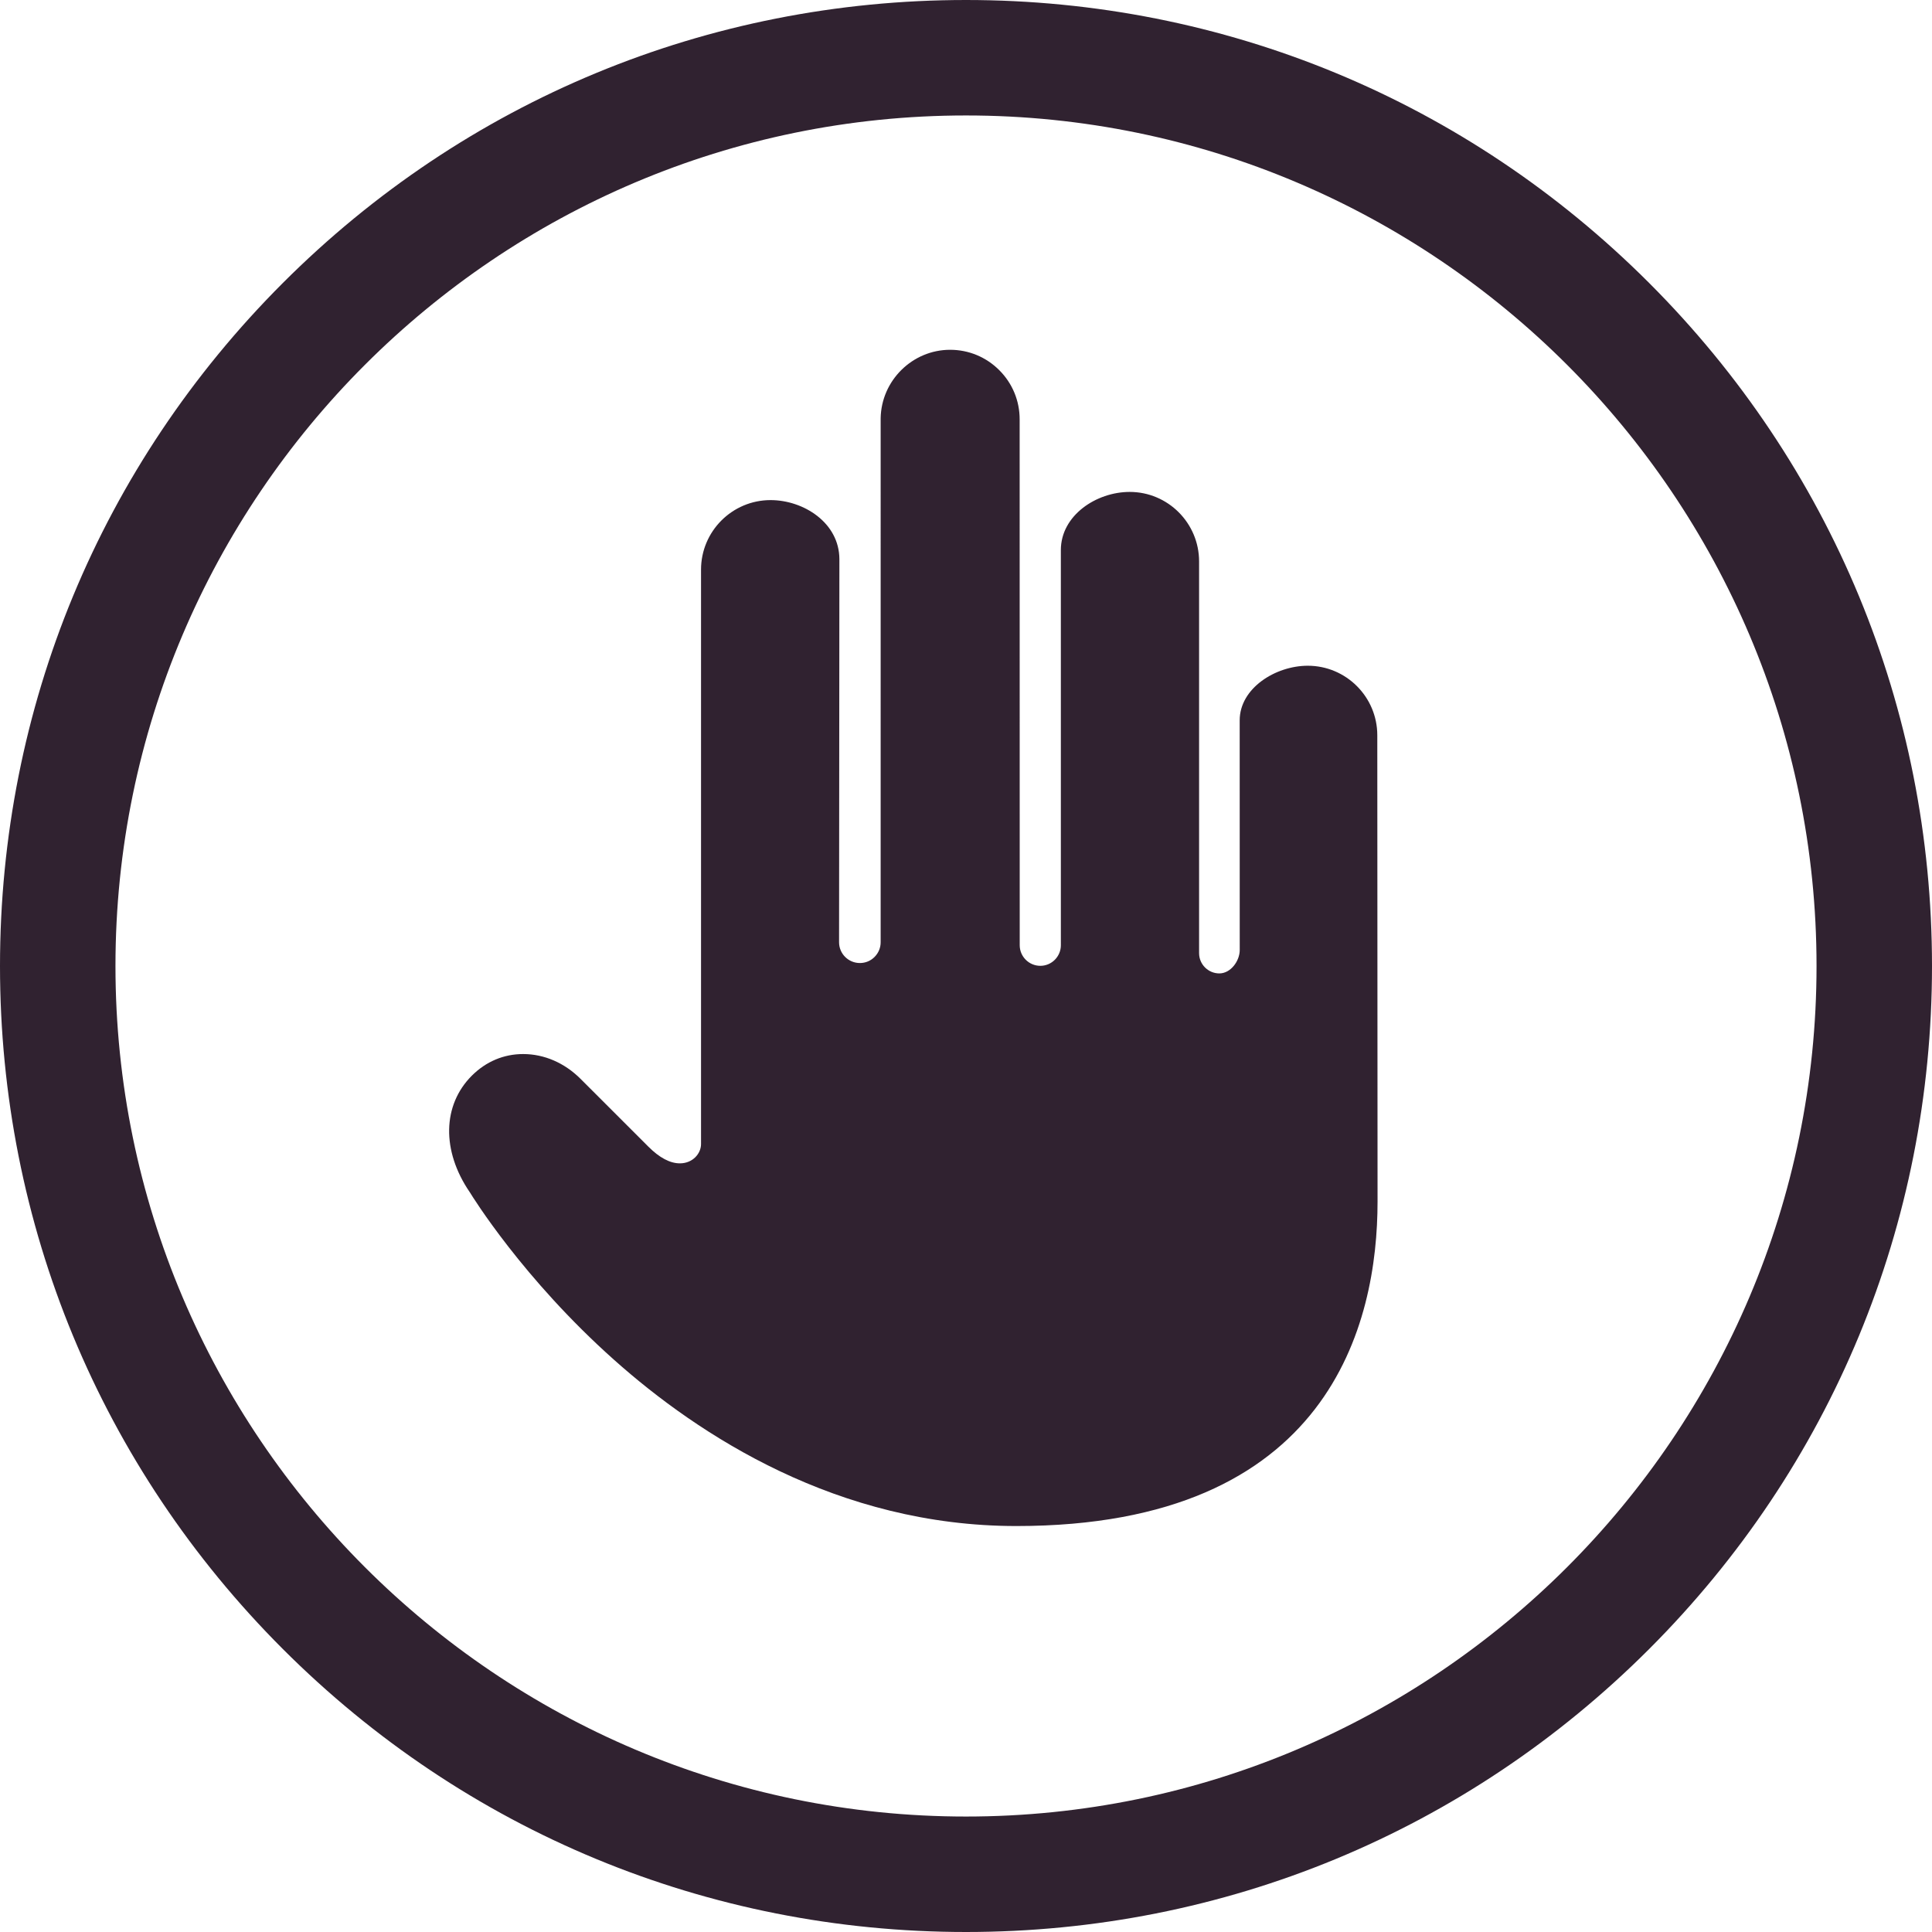 <?xml version="1.0" encoding="iso-8859-1"?>
<!-- Generator: Adobe Illustrator 18.0.0, SVG Export Plug-In . SVG Version: 6.00 Build 0)  -->
<!DOCTYPE svg PUBLIC "-//W3C//DTD SVG 1.1//EN" "http://www.w3.org/Graphics/SVG/1.1/DTD/svg11.dtd">
<svg xmlns="http://www.w3.org/2000/svg" xmlns:xlink="http://www.w3.org/1999/xlink" version="1.1" id="Capa_1" x="0px" y="0px" viewBox="0 0 340 340" style="enable-background:new 0 0 340 340;" xml:space="preserve" width="512px" height="512px">
<g>
	<path d="M242.381,129.395c0-6.748-5.488-12.237-12.234-12.237c-5.667,0-11.982,3.947-11.982,9.612l0.007,40.416   c0,1.904-1.568,4.118-3.591,4.118c-1.963,0-3.561-1.599-3.561-3.564V98.805c0-6.747-5.478-12.235-12.213-12.235   c-5.851,0-12.115,4.115-12.115,10.242l0.002,69.533c0,1.995-1.62,3.621-3.61,3.624c-2.004-0.003-3.63-1.629-3.63-3.624   l-0.013-92.55c0-3.269-1.273-6.339-3.582-8.646c-2.312-2.316-5.383-3.591-8.651-3.591c-6.639,0-12.123,5.412-12.227,12.063   l-0.001,92.206c0,0.97-0.382,1.888-1.075,2.584c-0.683,0.689-1.6,1.067-2.581,1.067c-2.02,0-3.662-1.64-3.662-3.654l0.044-50.123   c0.008-9.029,0.013-16.152,0.012-17.156v-0.135c-0.017-6.42-6.302-10.398-12.116-10.4c-6.745,0.002-12.232,5.491-12.232,12.236   v101.097c0,1.629-1.424,3.388-3.724,3.388c-1.732,0-3.598-0.989-5.545-2.941l-11.93-11.924c-2.818-2.818-6.405-4.37-10.102-4.37   c-3.415,0-6.539,1.316-9.036,3.807c-5.178,5.18-5.332,13.211-0.393,20.459l0.083,0.124c0.373,0.612,9.314,15.139,25.326,29.408   c14.968,13.351,39.404,29.265,70.82,29.265c55.301,0,63.558-35.771,63.558-57.095L242.381,129.395z" fill="#302230"/>
	<path d="M290.213,49.788C258.103,17.681,215.408,0,170,0S81.896,17.681,49.788,49.788S0,124.592,0,170   s17.681,88.103,49.788,120.213C81.896,322.318,124.592,340,170,340s88.103-17.682,120.213-49.787   C322.318,258.103,340,215.408,340,170S322.318,81.896,290.213,49.788z M170,319.68c-82.531,0-149.68-67.148-149.68-149.68   C20.32,87.469,87.469,20.32,170,20.32c82.531,0,149.68,67.149,149.68,149.68C319.68,252.531,252.531,319.68,170,319.68z" fill="#302230"/>
</g>
<g>
</g>
<g>
</g>
<g>
</g>
<g>
</g>
<g>
</g>
<g>
</g>
<g>
</g>
<g>
</g>
<g>
</g>
<g>
</g>
<g>
</g>
<g>
</g>
<g>
</g>
<g>
</g>
<g>
</g>
</svg>

